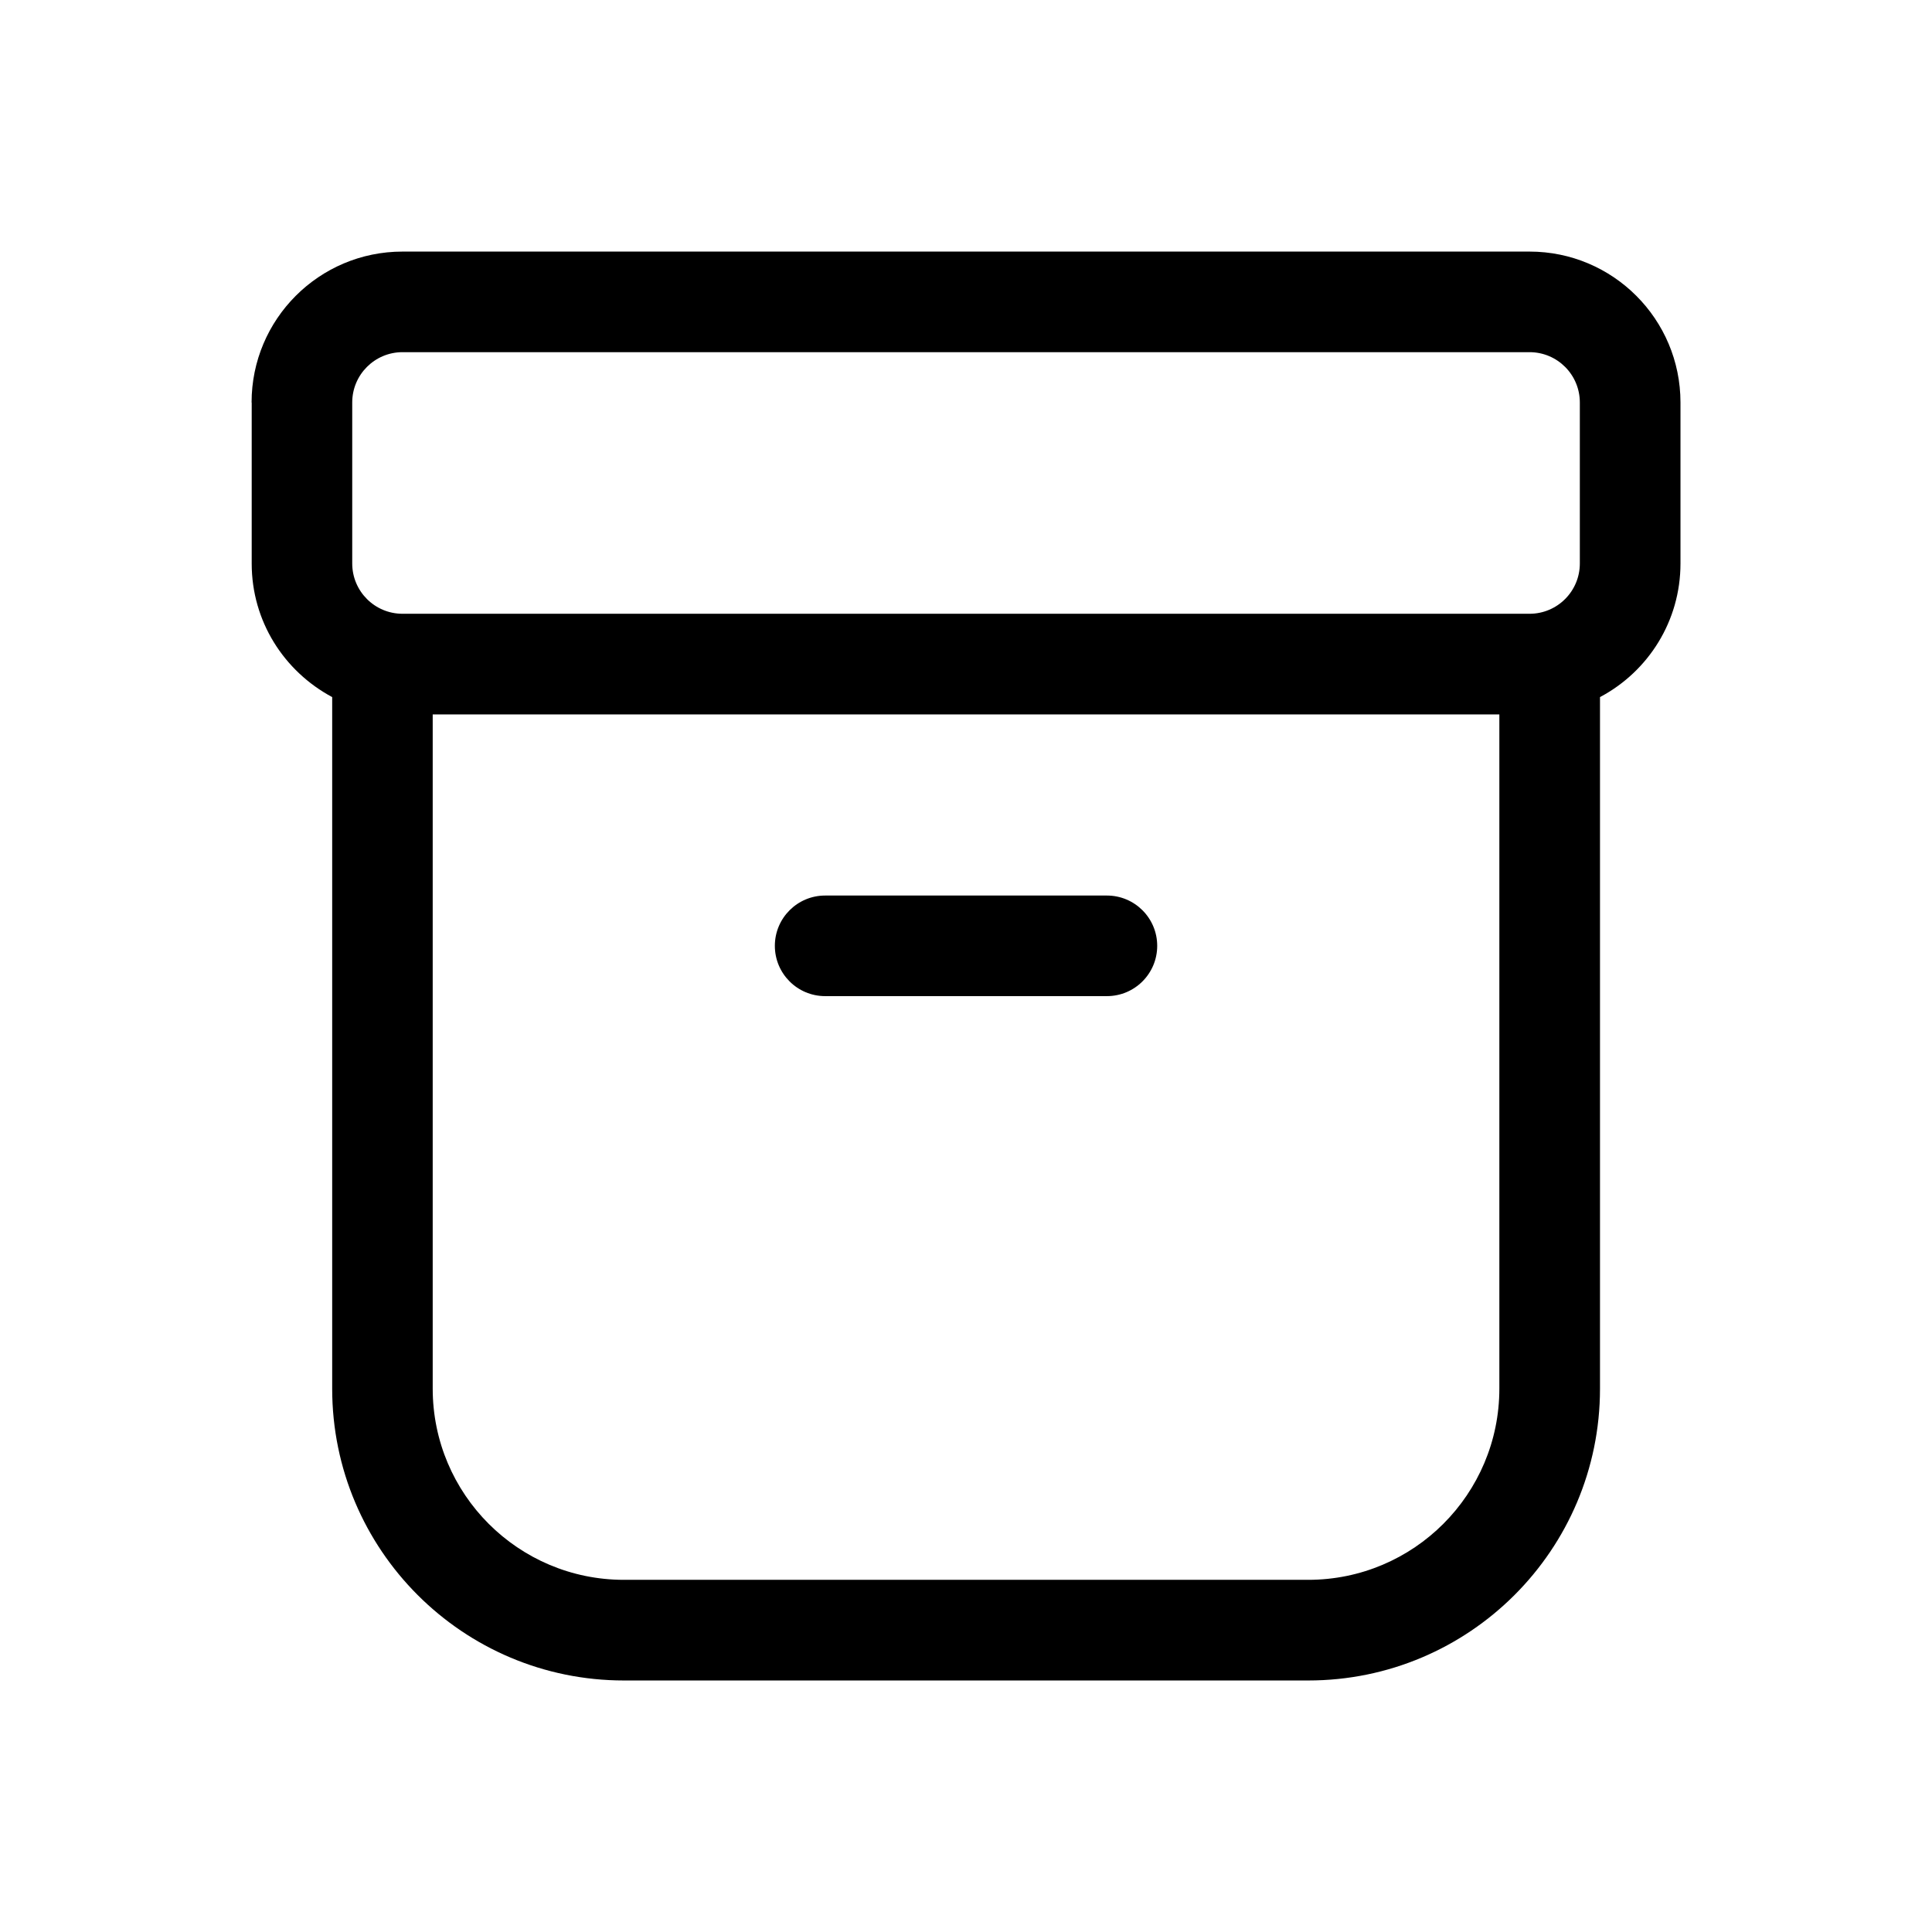 <!-- Generated by IcoMoon.io -->
<svg version="1.1" xmlns="http://www.w3.org/2000/svg" width="32" height="32" viewBox="0 0 32 32">
<title>archive-regular</title>
<path d="M13.667 14.833c-0.46 0-0.833 0.373-0.833 0.833s0.373 0.833 0.833 0.833v0h4.667c0.46 0 0.833-0.373 0.833-0.833s-0.373-0.833-0.833-0.833v0h-4.667zM4.167 6.667c0-1.381 1.119-2.5 2.5-2.5v0h18.667c1.381 0 2.5 1.119 2.5 2.5v0 2.667c0 0 0 0 0 0 0 0.954-0.534 1.783-1.32 2.205l-0.013 0.007v11.455c0 2.669-2.164 4.833-4.833 4.833v0h-11.333c-2.669 0-4.833-2.164-4.833-4.833v0-11.455c-0.799-0.428-1.333-1.257-1.333-2.211 0-0 0-0 0-0v0-2.667zM7.167 11.833v11.167c0 1.749 1.418 3.167 3.167 3.167v0h11.333c1.749 0 3.167-1.418 3.167-3.167v0-11.167h-17.667zM6.667 5.833c-0.46 0-0.833 0.373-0.833 0.833v2.667c0 0.46 0.373 0.833 0.833 0.833h18.667c0.46 0 0.833-0.373 0.833-0.833v-2.667c0-0.46-0.373-0.833-0.833-0.833h-18.667z"></path>
</svg>
